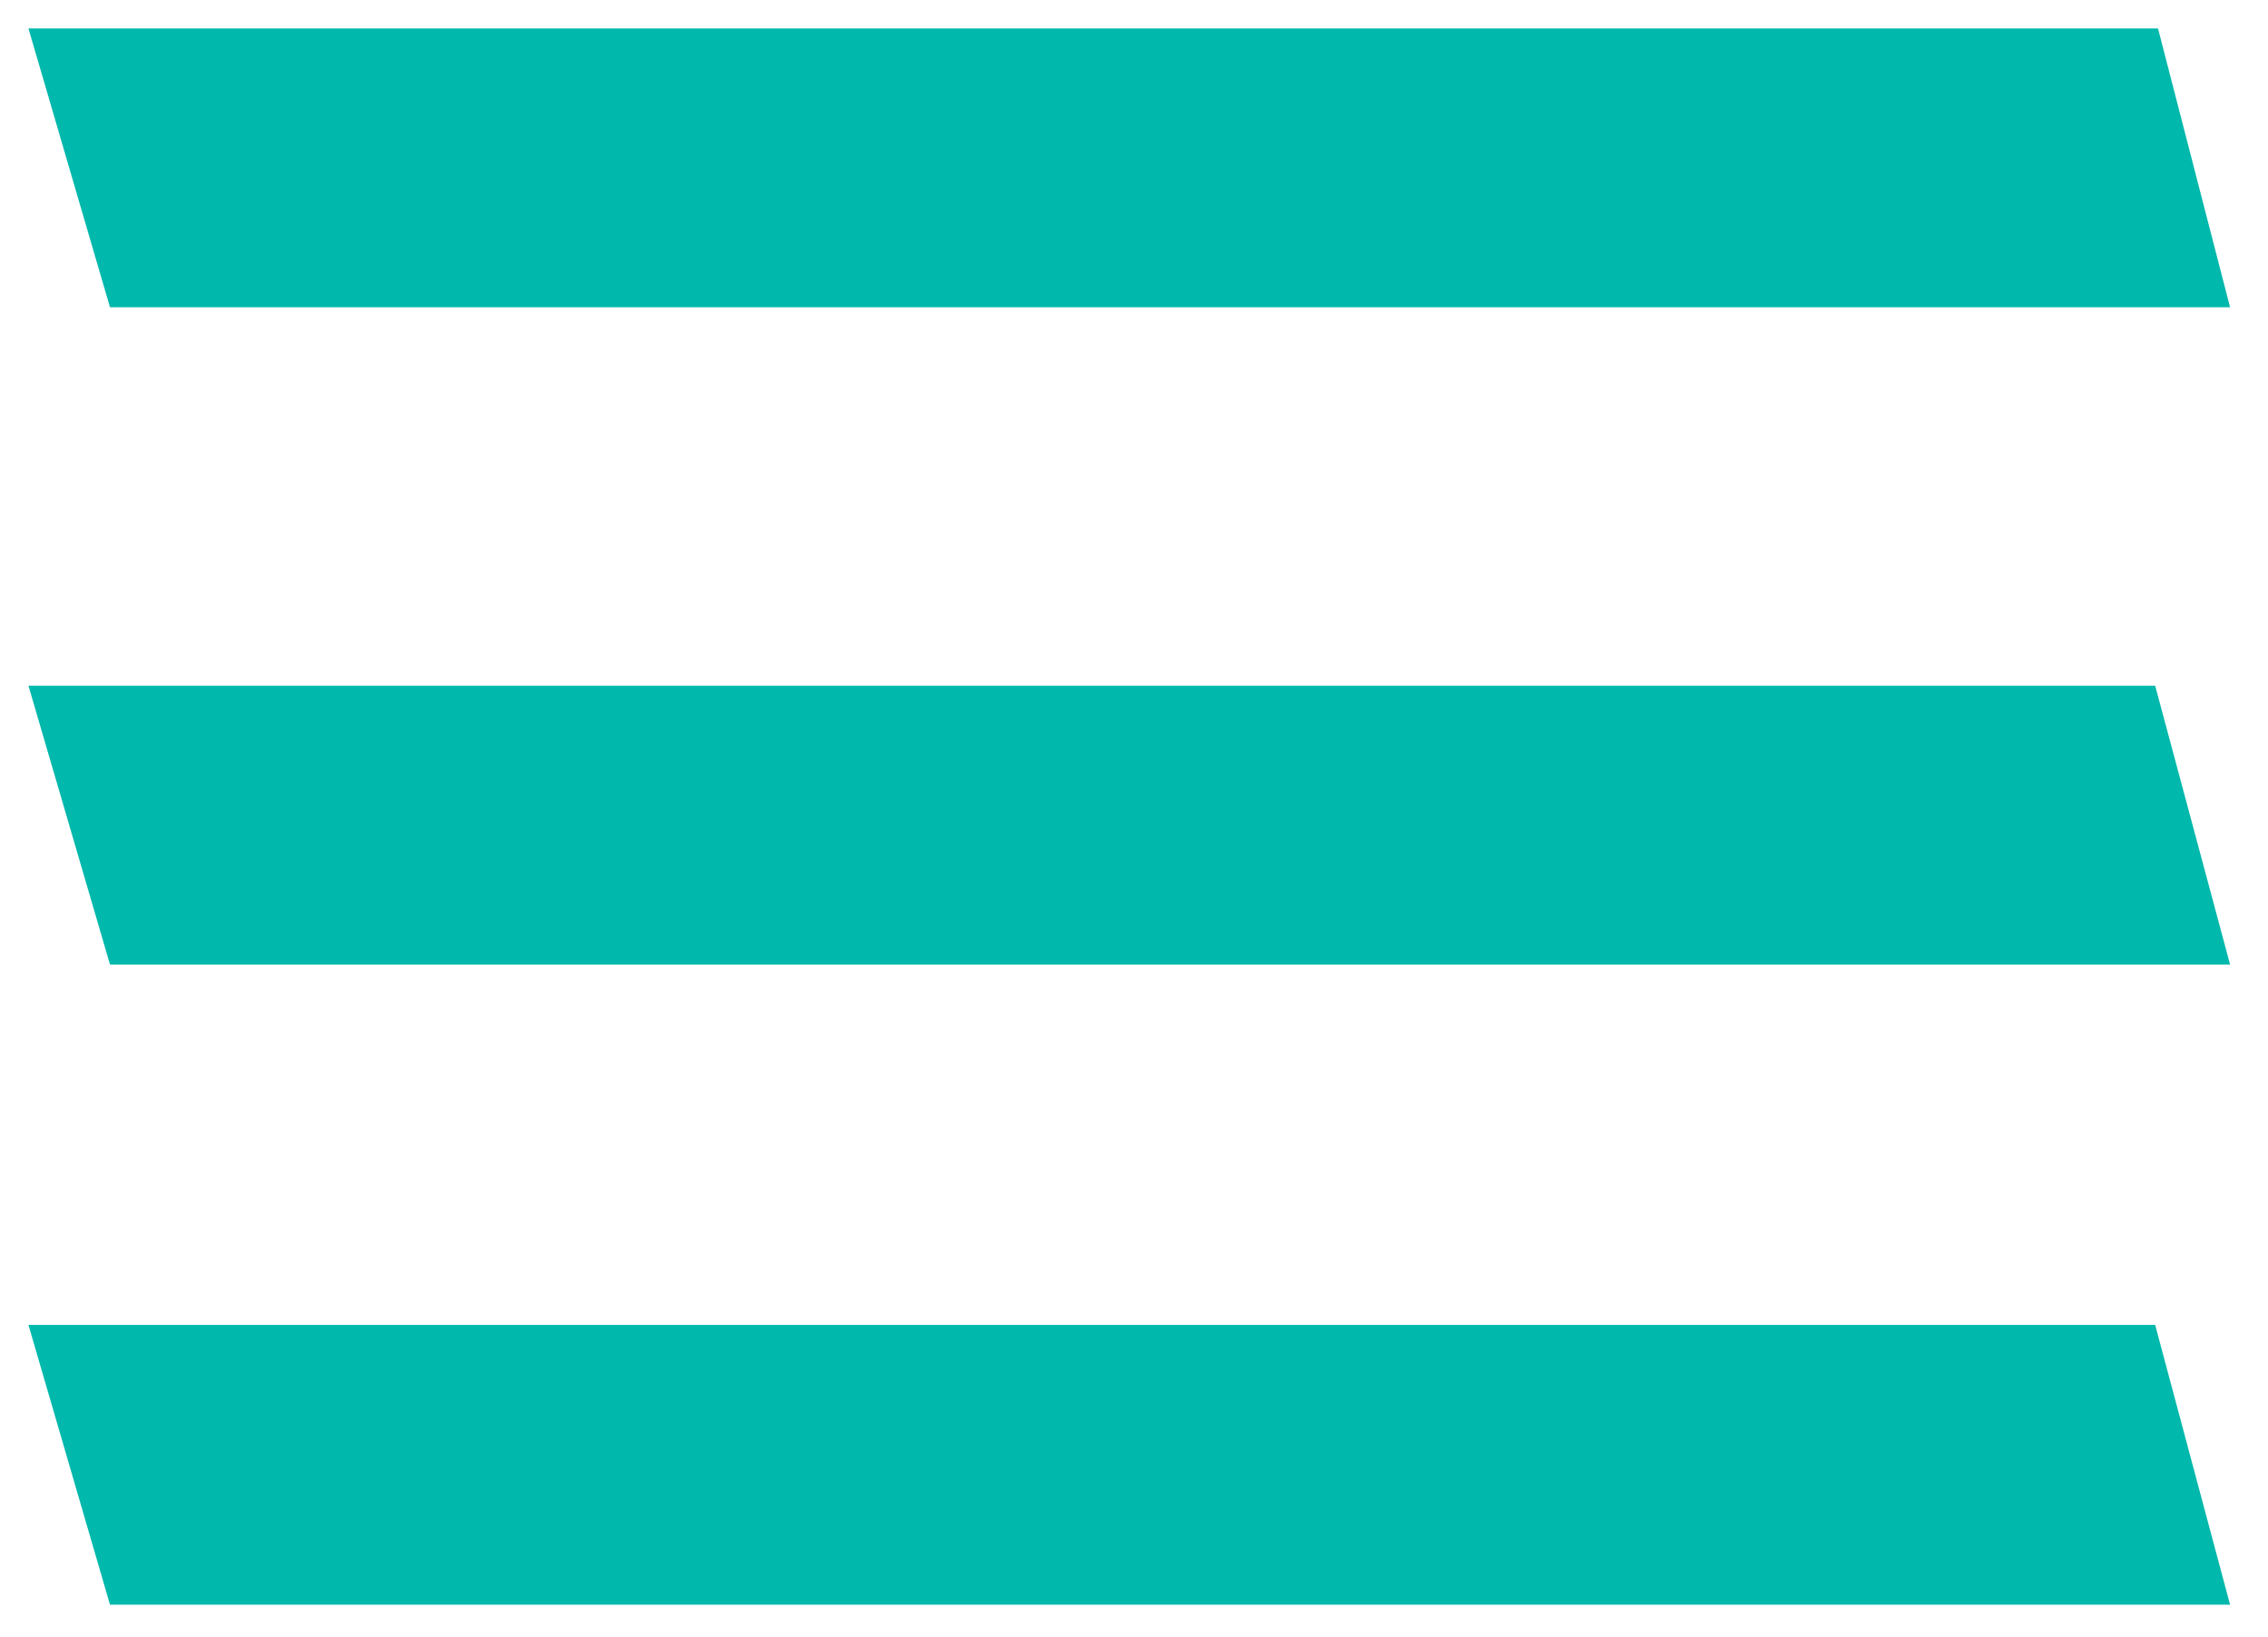 <?xml version="1.0" encoding="utf-8"?>
<!-- Generator: Adobe Illustrator 25.2.0, SVG Export Plug-In . SVG Version: 6.00 Build 0)  -->
<svg version="1.1" id="Capa_1" xmlns="http://www.w3.org/2000/svg" xmlns:xlink="http://www.w3.org/1999/xlink" x="0px" y="0px"
	 viewBox="0 0 239.2 172.6" style="enable-background:new 0 0 239.2 172.6;" xml:space="preserve">
<style type="text/css">
	.st0{fill-rule:evenodd;clip-rule:evenodd;fill:#00B8AB;}
</style>
<g>
	<polygon class="st0" points="11.6,32.4 3,3 227.6,3 235.2,32.4 	"/>
</g>
<g>
	<polygon class="st0" points="11.6,101.7 3,72.3 227.3,72.3 235.2,101.7 	"/>
</g>
<g>
	<polygon class="st0" points="11.6,169.2 3,139.7 227.3,139.7 235.2,169.2 	"/>
</g>
</svg>
